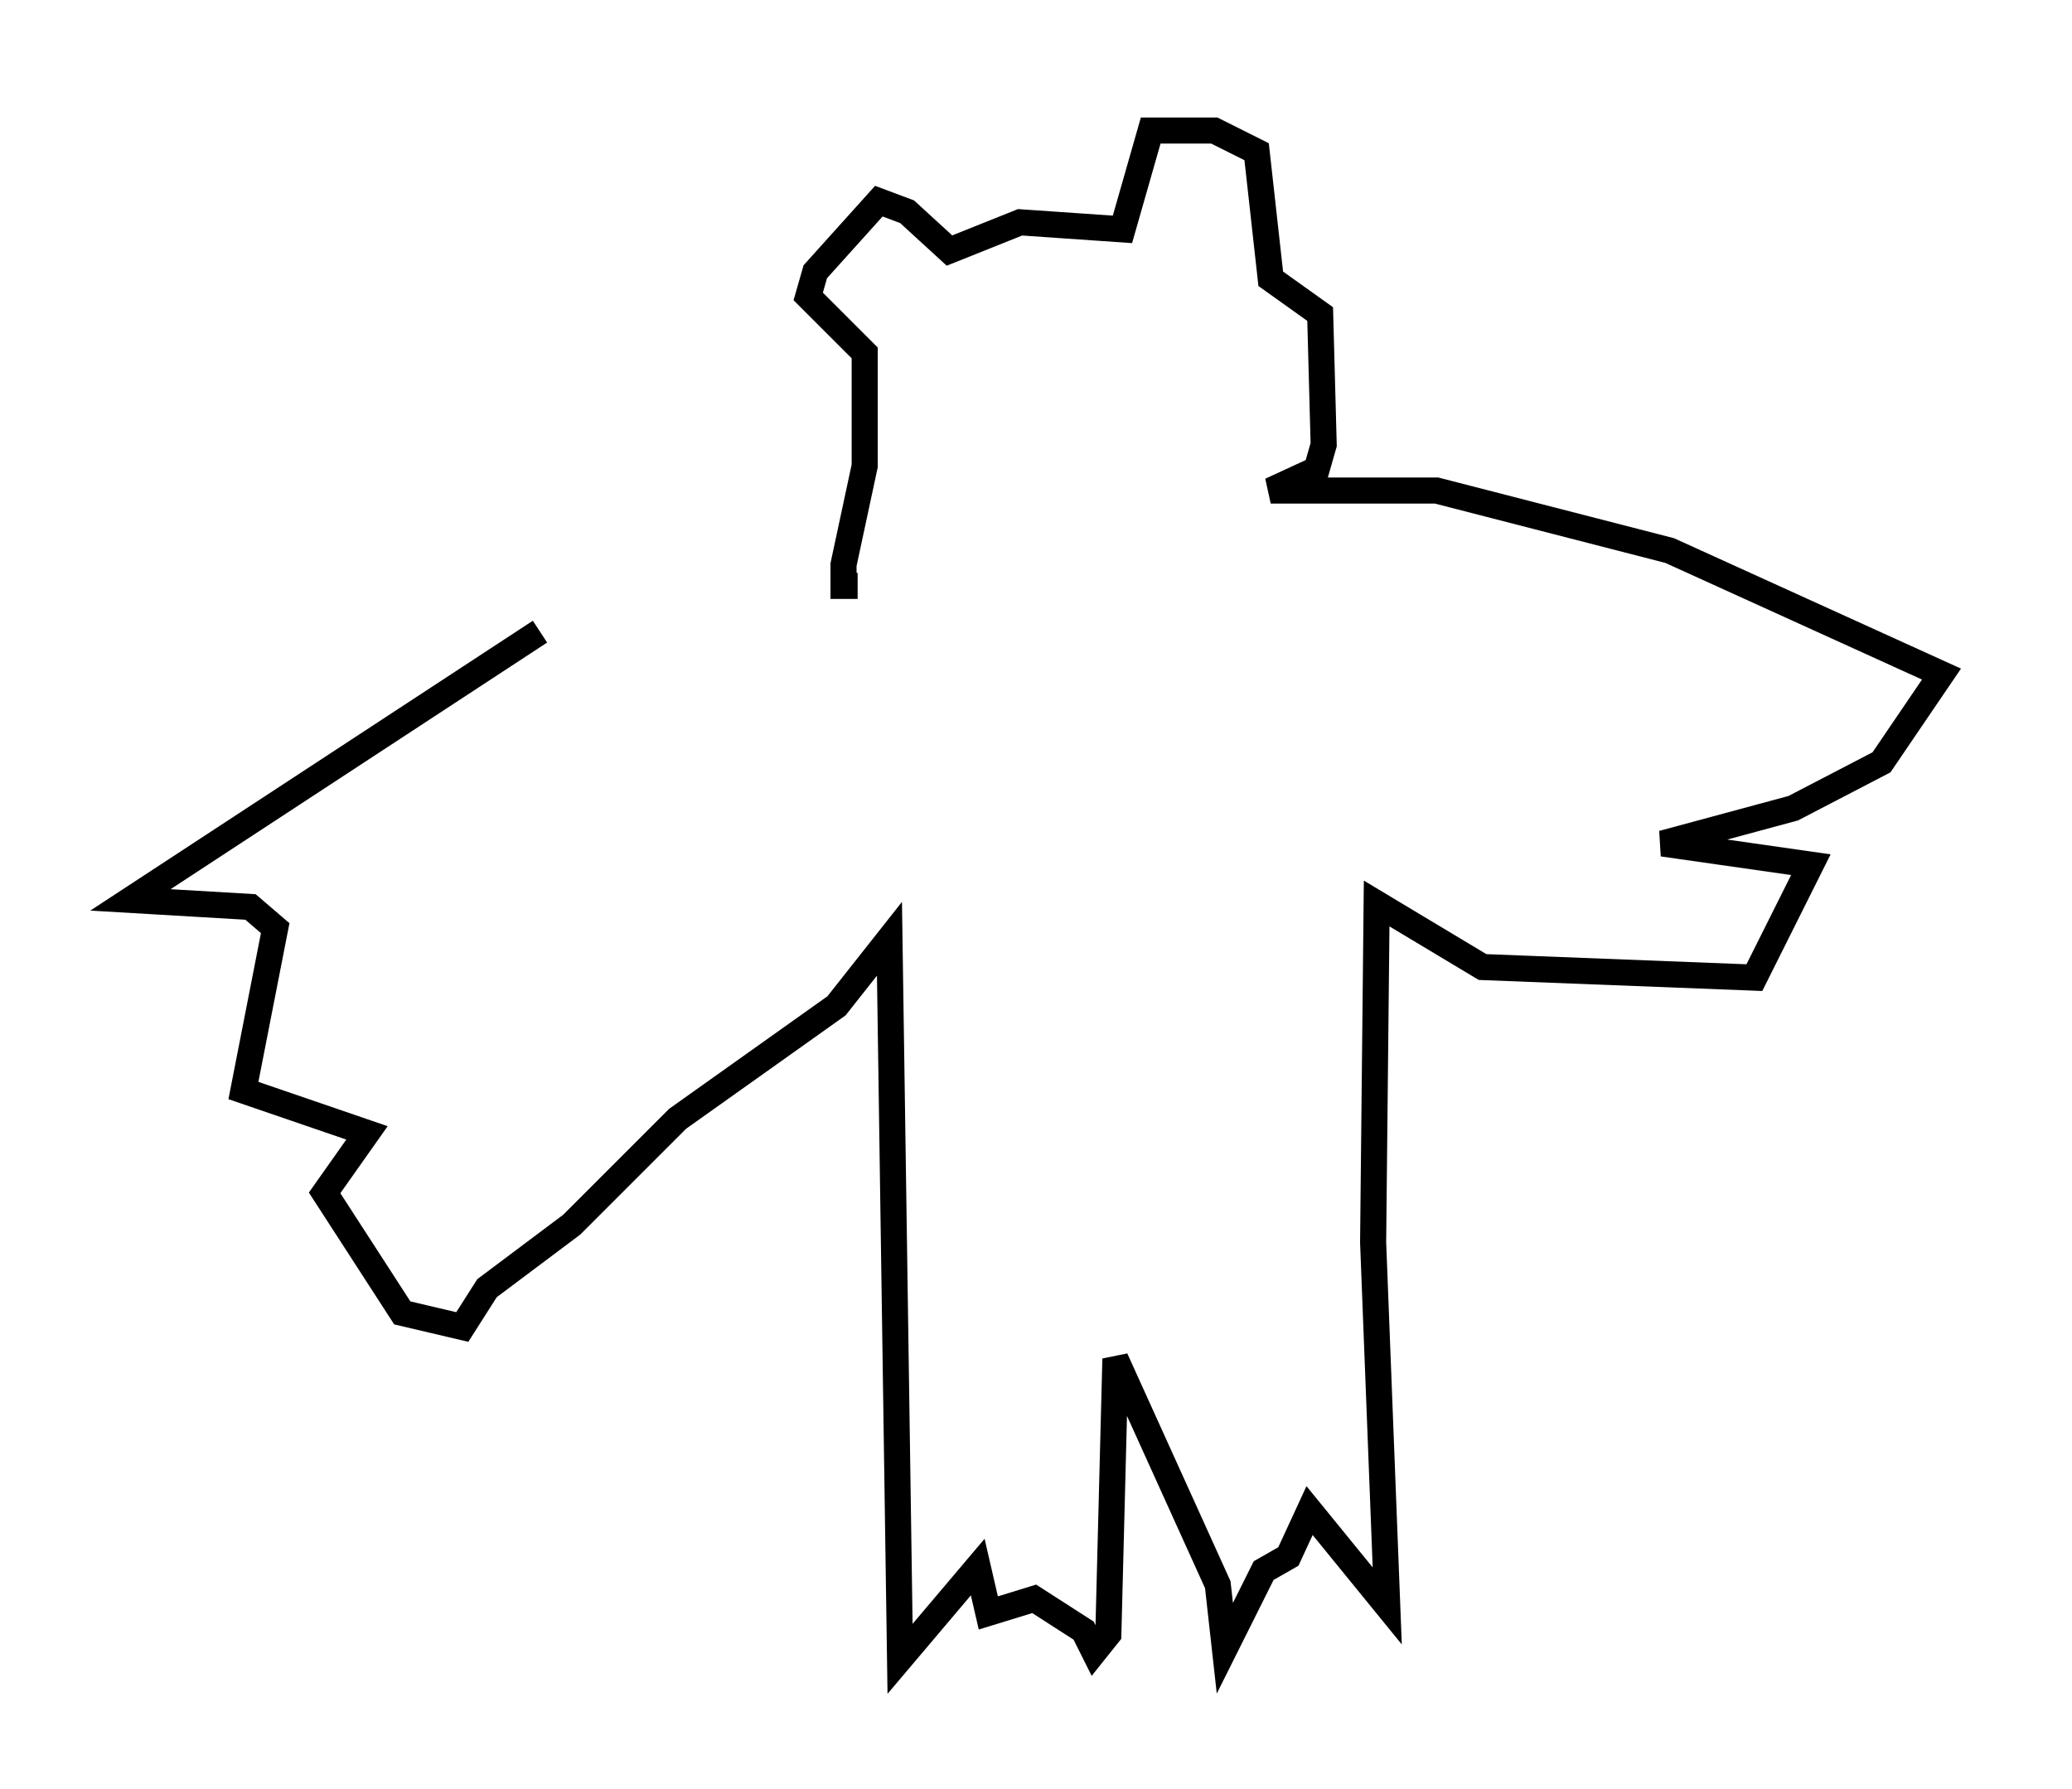 <?xml version="1.0" encoding="utf-8" ?>
<svg baseProfile="full" height="68.592" version="1.1" width="79.417" xmlns="http://www.w3.org/2000/svg" xmlns:ev="http://www.w3.org/2001/xml-events" xmlns:xlink="http://www.w3.org/1999/xlink"><defs /><rect fill="white" height="68.592" width="79.417" x="0" y="0" /><path d="M33.958, 20.561 m-13.261, 3.654 l-15.697, 10.284 4.601, 0.271 l0.947, 0.812 -1.218, 6.225 l4.736, 1.624 -1.624, 2.3 l2.977, 4.601 2.3, 0.541 l0.947, -1.488 3.248, -2.436 l4.059, -4.059 6.089, -4.33 l2.03, -2.571 0.406, 27.605 l2.977, -3.518 0.406, 1.759 l1.759, -0.541 1.894, 1.218 l0.406, 0.812 0.541, -0.677 l0.271, -10.555 3.924, 8.66 l0.271, 2.436 1.488, -2.977 l0.947, -0.541 0.812, -1.759 l2.977, 3.654 -0.541, -13.938 l0.135, -12.99 4.059, 2.436 l10.419, 0.406 2.165, -4.33 l-5.683, -0.812 5.007, -1.353 l3.383, -1.759 2.3, -3.383 l-10.419, -4.736 -8.931, -2.3 l-6.36, 0.0 1.759, -0.812 l0.271, -0.947 -0.135, -5.007 l-1.894, -1.353 -0.541, -4.871 l-1.624, -0.812 -2.436, 0.0 l-1.083, 3.789 -3.924, -0.271 l-2.706, 1.083 -1.624, -1.488 l-1.083, -0.406 -2.436, 2.706 l-0.271, 0.947 2.165, 2.165 l0.0, 4.33 -0.812, 3.789 l0.0, 0.812 0.541, 0.0 m8.119, 5.007 " fill="none" stroke="black" stroke-width="1" /></svg>